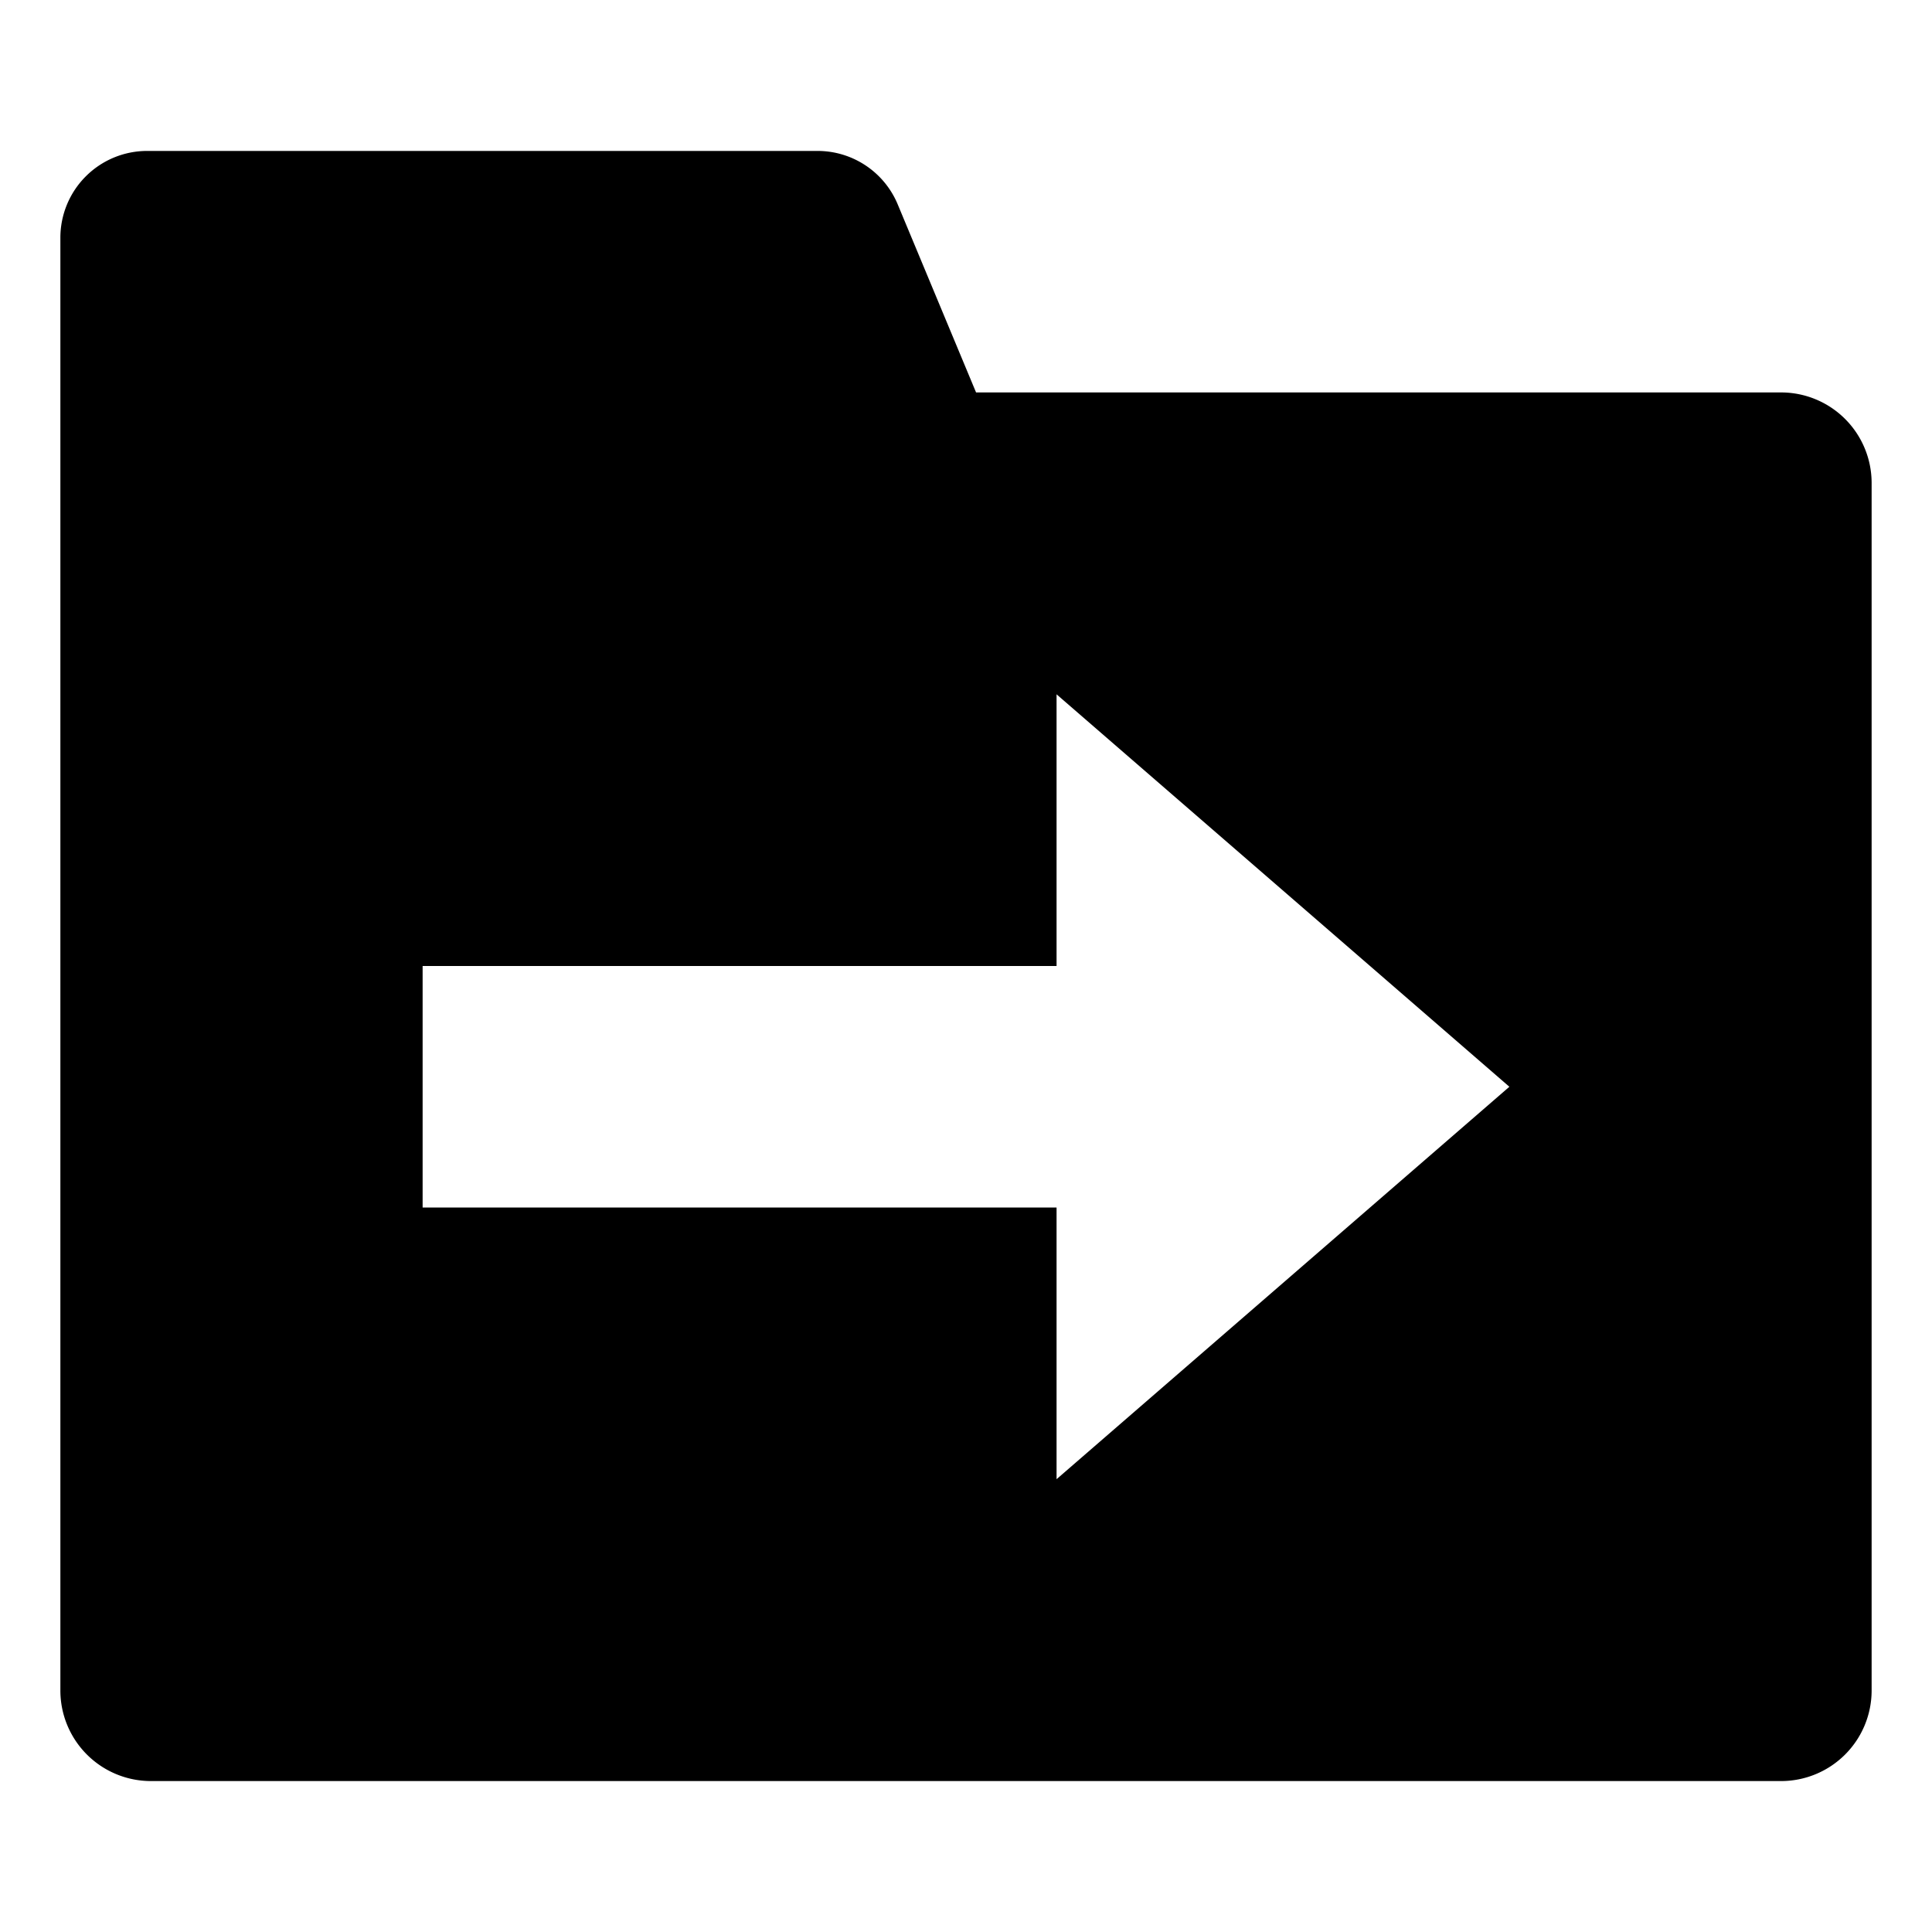 <svg xmlns="http://www.w3.org/2000/svg" viewBox="0 0 512 512">
  <path fill="currentColor" d="M472,104H258.667L237.9,54.154A23,23,0,0,0,216.667,40H39A23,23,0,0,0,16,63V448a24,24,0,0,0,24,24H472a24,24,0,0,0,24-24V128A24,24,0,0,0,472,104ZM280,392V320H112V256H280V184L400,288Z" class="ci-primary"/>
</svg>
